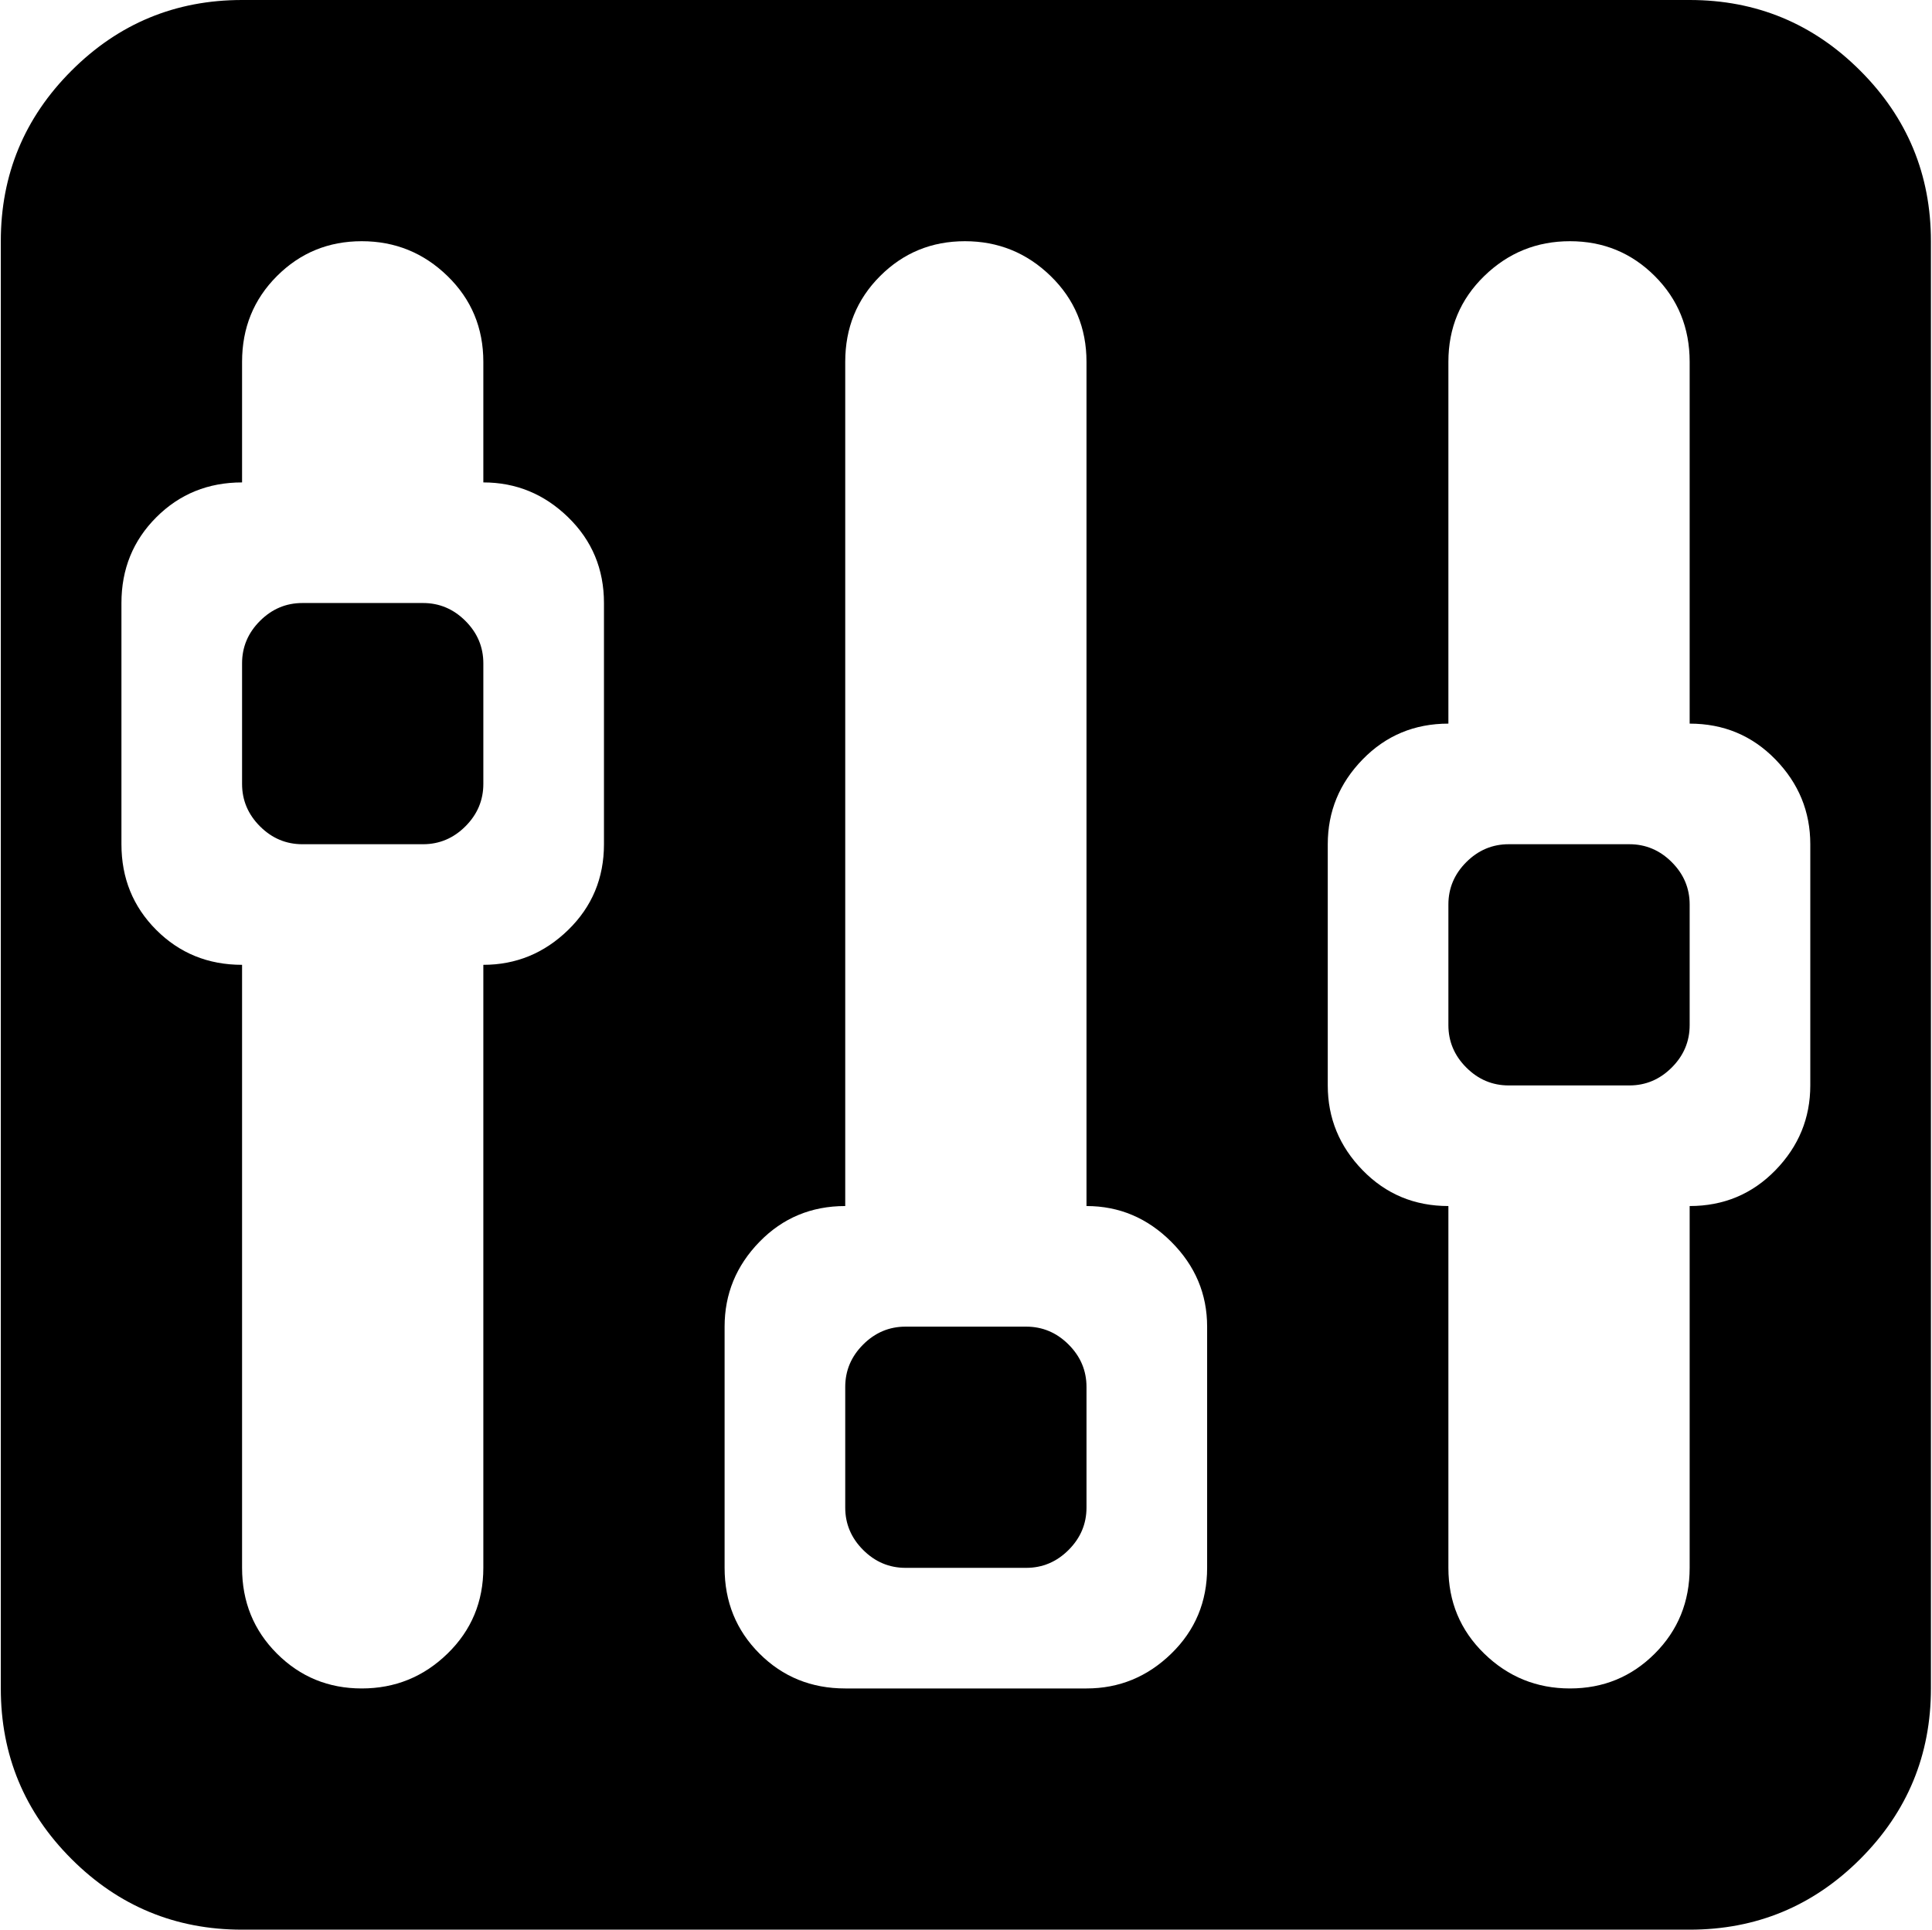 <svg xmlns="http://www.w3.org/2000/svg" xmlns:xlink="http://www.w3.org/1999/xlink" width="1025" height="1024" viewBox="0 0 1025 1024"><path fill="currentColor" d="M896.428 1024h-768q-53 0-90.5-37.5T.428 896V128q0-53 37.5-90.5t90.5-37.5h768q53 0 90.5 37.5t37.5 90.5v768q0 53-37.5 90.5t-90.5 37.5m-576-704q0-27-19-45.5t-45-18.5v-64q0-27-19-45.5t-45.5-18.5t-45 18.5t-18.5 45.5v64q-27 0-45.5 18.5t-18.5 45.5v128q0 27 18.5 45.5t45.5 18.5v320q0 27 18.5 45.5t45 18.5t45.5-18.5t19-45.5V512q26 0 45-18.5t19-45.5zm320 384q0-26-19-45t-45-19V192q0-27-19-45.5t-45.5-18.5t-45 18.5t-18.5 45.5v448q-27 0-45.5 19t-18.5 45v128q0 27 18.5 45.5t45.5 18.5h128q26 0 45-18.5t19-45.5zm320-256q0-26-18.5-45t-45.5-19V192q0-27-18.5-45.5t-45-18.5t-45.5 18.5t-19 45.5v192q-27 0-45.5 19t-18.5 45v128q0 26 18.5 45t45.5 19v192q0 27 19 45.5t45.5 18.5t45-18.5t18.5-45.5V640q27 0 45.5-19t18.5-45zm-96 128h-64q-13 0-22.5-9.5t-9.5-22.5v-64q0-13 9.5-22.5t22.5-9.5h64q13 0 22.5 9.5t9.5 22.5v64q0 13-9.5 22.5t-22.5 9.5m-320 256h-64q-13 0-22.5-9.5t-9.5-22.5v-64q0-13 9.5-22.5t22.5-9.5h64q13 0 22.5 9.5t9.5 22.5v64q0 13-9.5 22.5t-22.5 9.5m-320-384h-64q-13 0-22.5-9.5t-9.5-22.5v-64q0-13 9.5-22.5t22.5-9.5h64q13 0 22.5 9.5t9.5 22.5v64q0 13-9.5 22.5t-22.5 9.5"/></svg>
